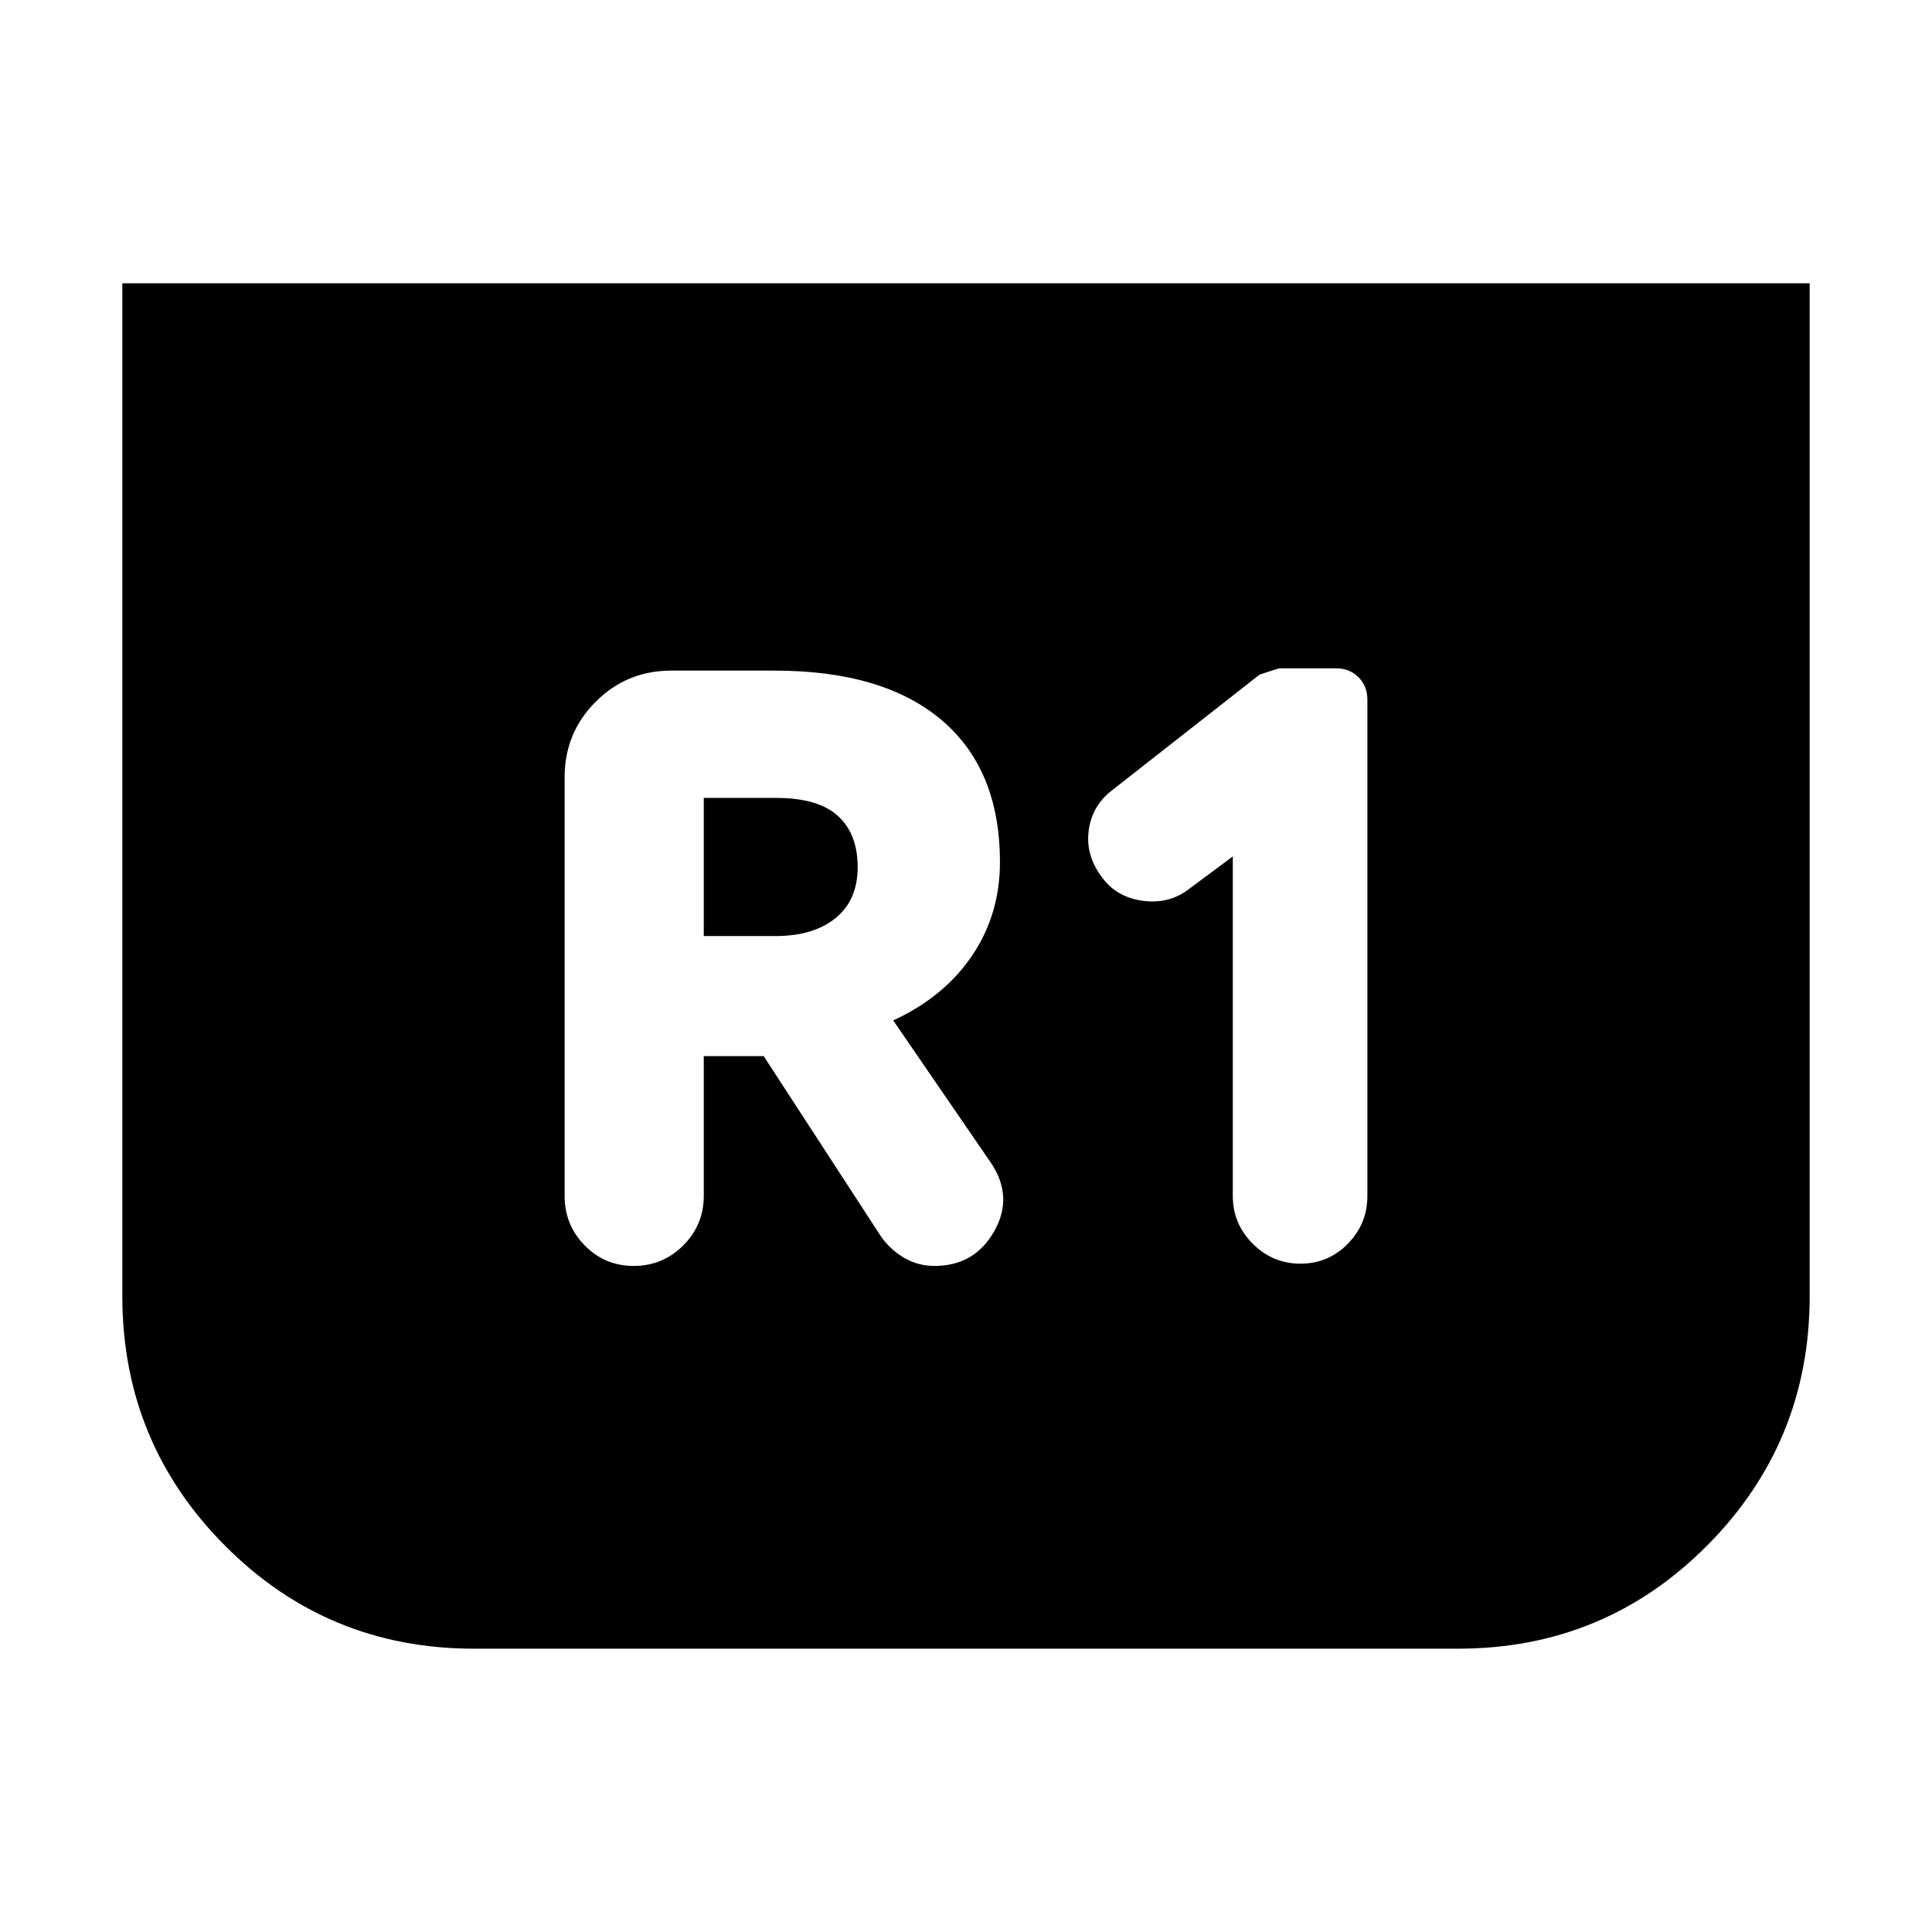 <svg xmlns="http://www.w3.org/2000/svg" height="24" viewBox="0 -960 960 960" width="24"><path d="M899.22-819.22v503.18q0 72.78-50.96 124.02-50.96 51.24-123.74 51.24H235.48q-72.78 0-123.74-51.24-50.96-51.24-50.96-124.02v-503.18h838.44ZM612.57-534.43v168.69q0 13.83 9.91 23.74 9.91 9.91 23.74 9.91 13.82 0 23.52-9.91t9.7-23.74v-246.65q0-6.7-4.42-11.11-4.41-4.41-11.11-4.41H635.7q-.44 0-9.83 3.13l-73.74 57.82q-9.7 7.7-11.2 19.96-1.5 12.26 6.77 23.09 7.13 9.69 19.95 11.48 12.83 1.78 22.52-5.35l22.4-16.65ZM349.7-435.22h29.78l58.08 89.31q4.57 6.69 11.55 10.82t15.24 4.13q19.95 0 29.72-17.32 9.76-17.33-1.94-34.29l-48.3-70.39q25.17-11.56 39.1-32.06 13.94-20.5 13.94-46.55 0-46.13-29.04-70.67-29.05-24.54-83.05-24.54h-51.21q-22.09 0-37.55 15.45-15.46 15.46-15.46 37.55v208.04q0 14.39 9.98 24.59 9.98 10.19 24.37 10.19t24.59-10.19q10.2-10.2 10.2-24.59v-69.48Zm0-59.65v-68.65h35.95q20.91 0 30.72 8.96 9.8 8.95 9.8 25.43 0 16.35-10.95 25.3-10.96 8.96-30 8.96H349.7Z"/></svg>